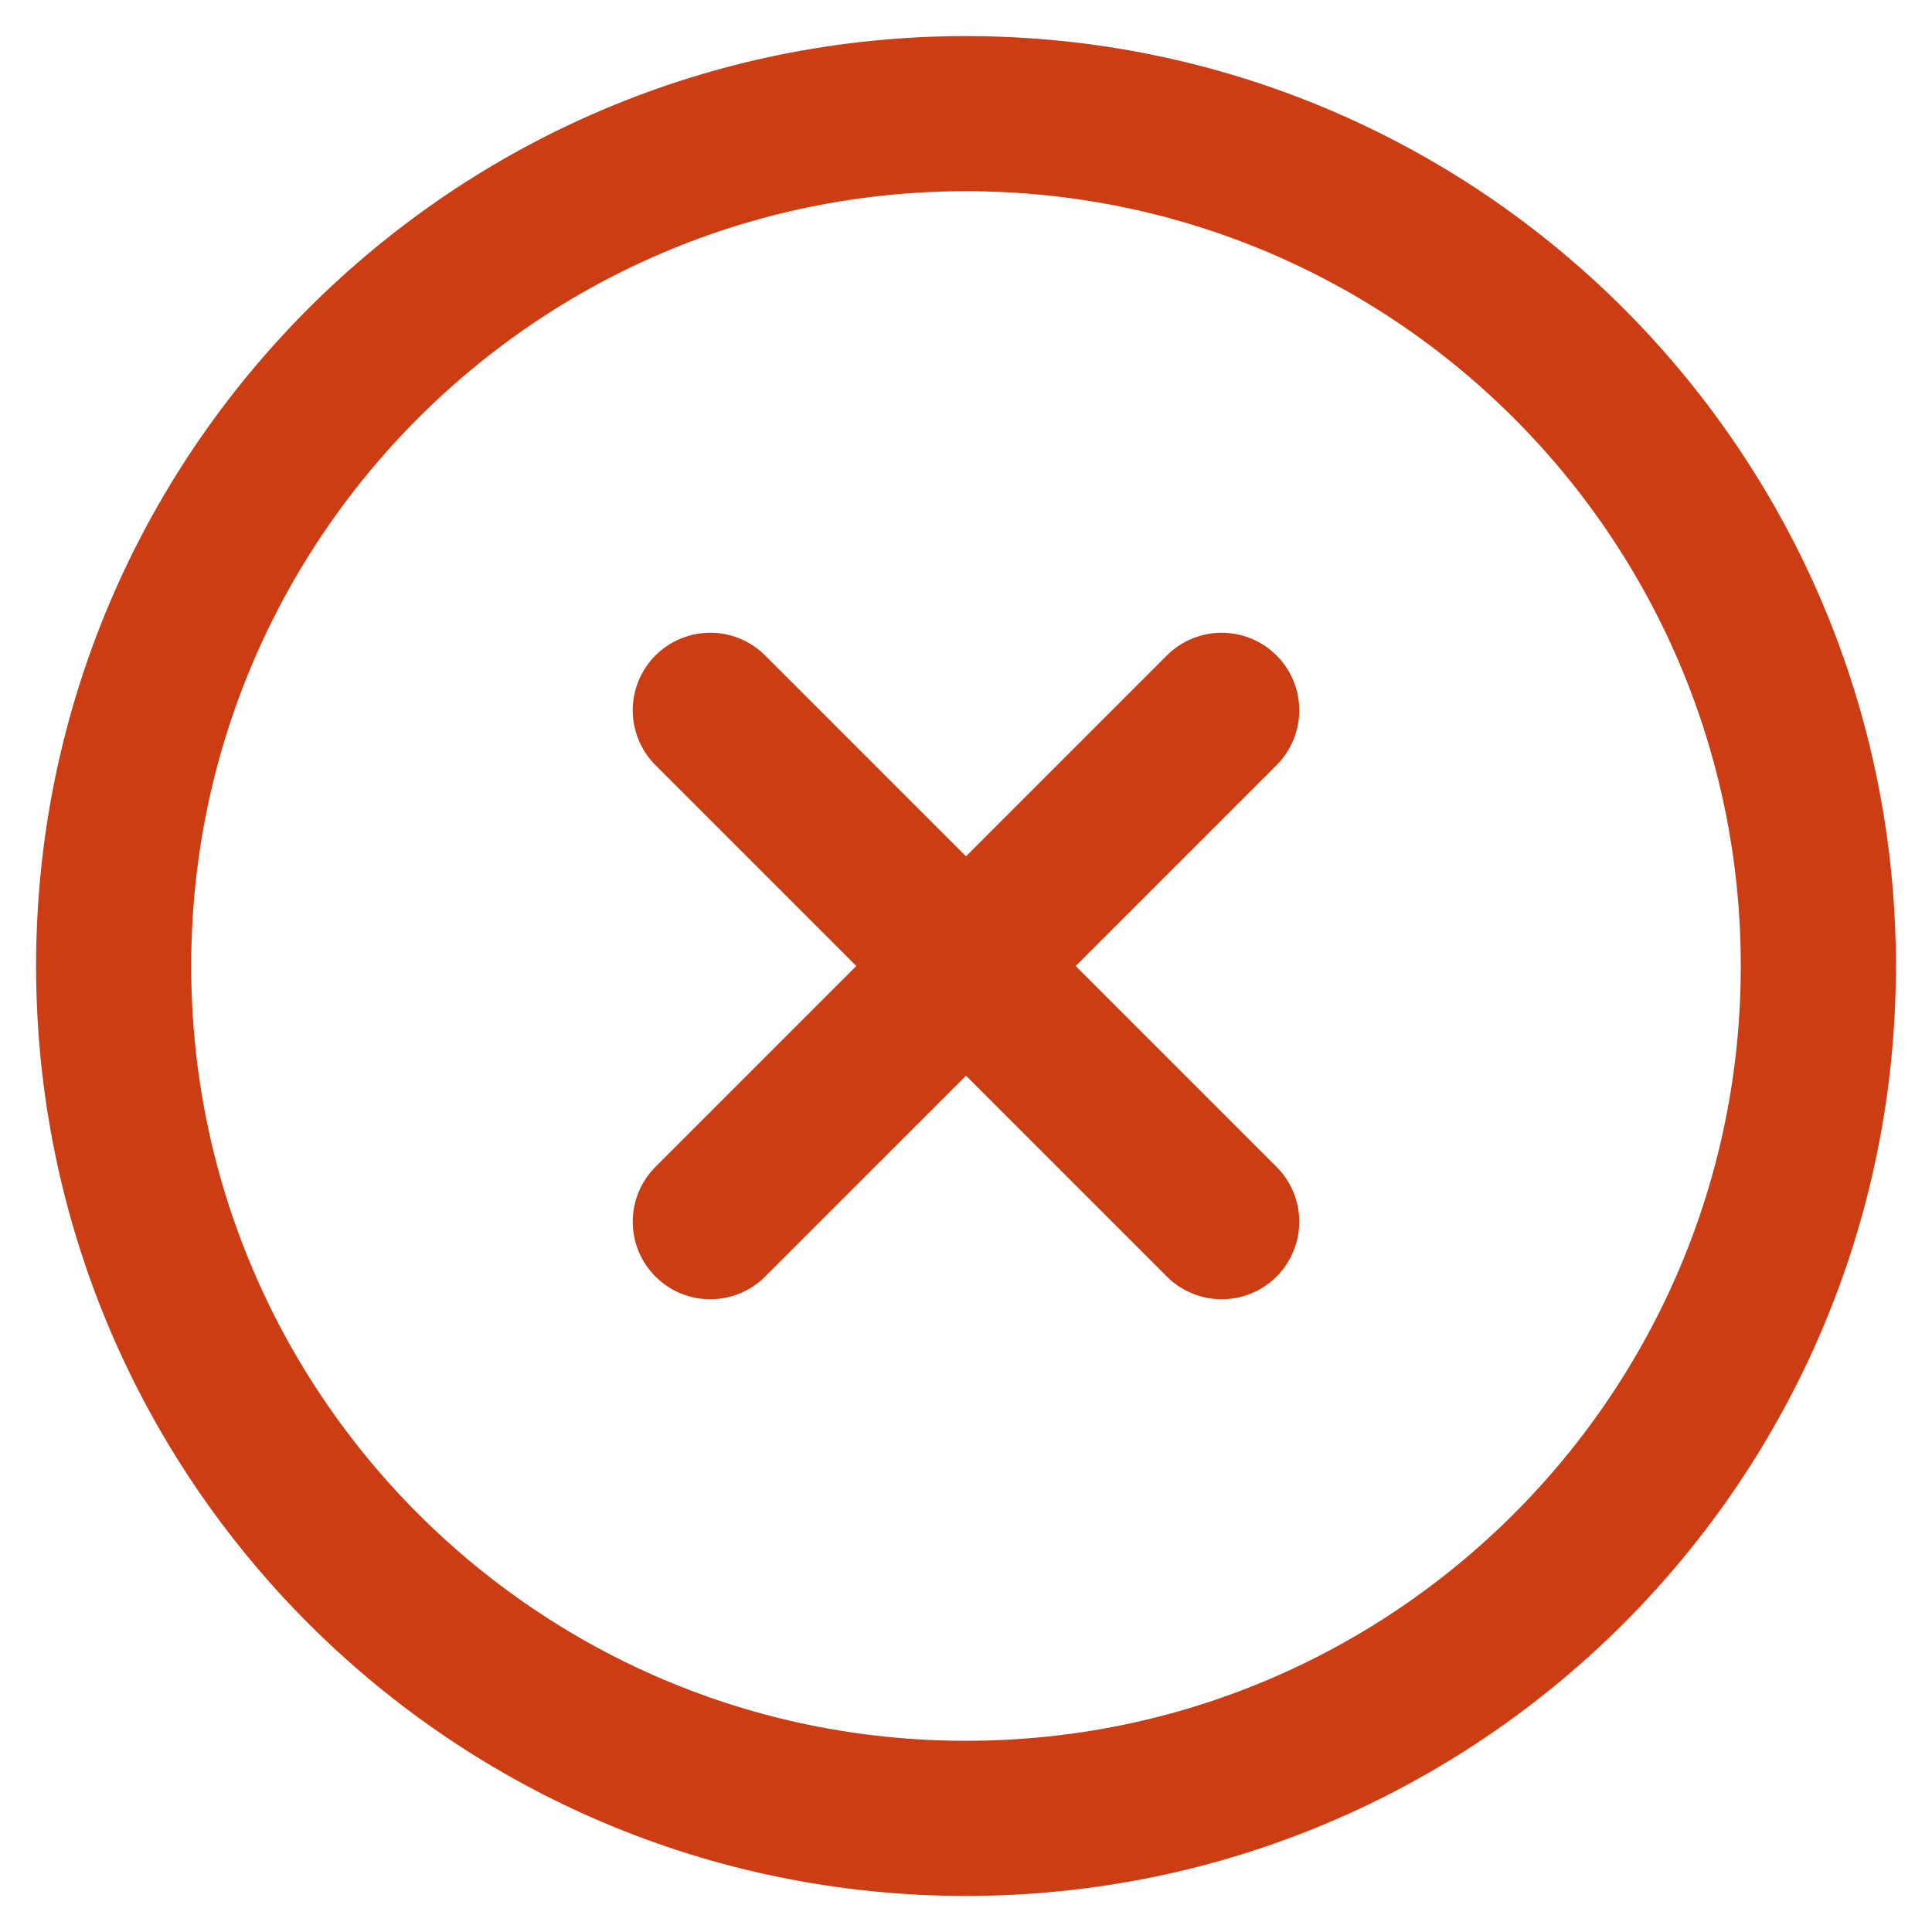 <svg width="34" height="34" viewBox="0 0 34 34" fill="none" xmlns="http://www.w3.org/2000/svg">
<path d="M17 32C25.284 32 32 25.284 32 17C32 8.716 25.284 2 17 2C8.716 2 2 8.716 2 17C2 25.284 8.716 32 17 32Z" stroke="#CD3D14" stroke-width="2.73" stroke-linecap="round" stroke-linejoin="round"/>
<path d="M21.5 12.5L12.5 21.5" stroke="#CD3D14" stroke-width="2.73" stroke-linecap="round" stroke-linejoin="round"/>
<path d="M12.5 12.5L21.5 21.5" stroke="#CD3D14" stroke-width="2.73" stroke-linecap="round" stroke-linejoin="round"/>
</svg>
